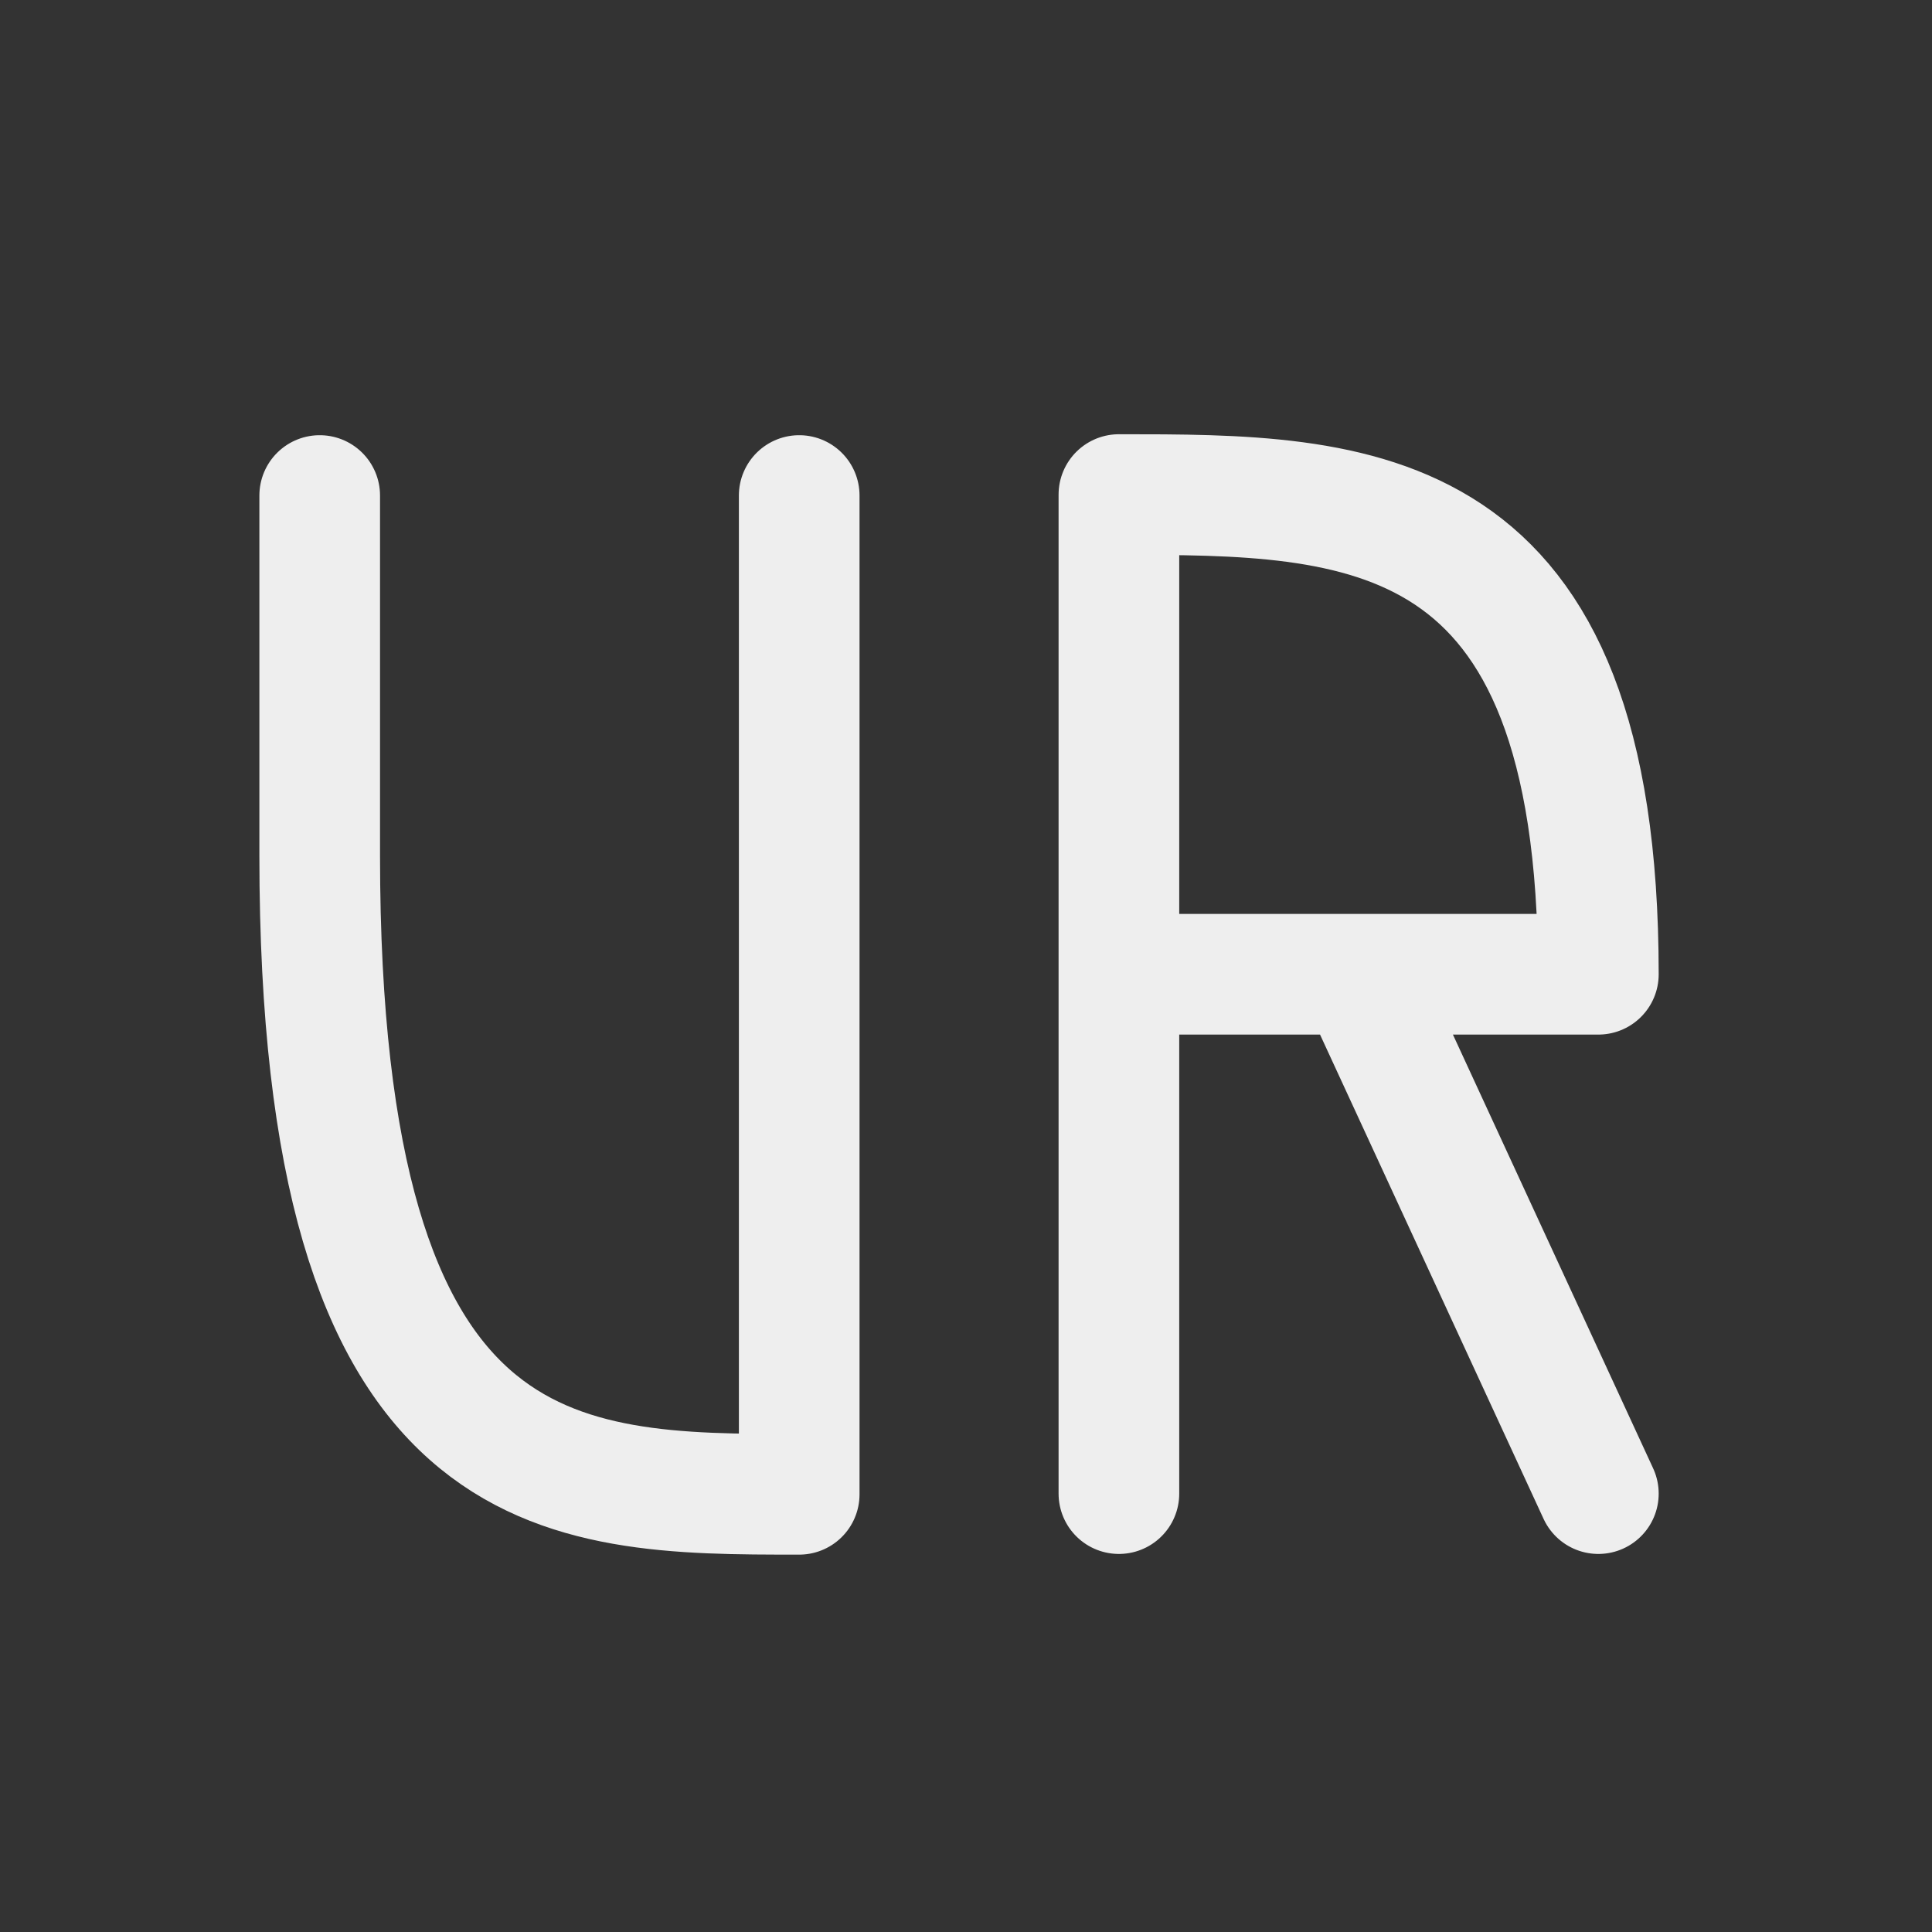 
<svg xmlns="http://www.w3.org/2000/svg" xmlns:xlink="http://www.w3.org/1999/xlink" width="32px" height="32px" viewBox="0 0 32 32" version="1.1">
<rect x="0" y="0" width="32" height="32" fill="#333333" stroke="none"/>
<g id="surface1">
<path style="fill:none;stroke-width:2.996;stroke-linecap:round;stroke-linejoin:round;stroke:rgb(93.333%,93.333%,93.333%);stroke-opacity:1;stroke-miterlimit:4;" d="M 7.939 12.305 L 7.939 21.252 C 7.939 37.107 13.893 37.107 19.846 37.107 L 19.846 12.305 M 27.785 24.193 L 39.691 24.193 C 39.691 12.281 33.738 12.281 27.785 12.281 L 27.785 37.09 M 33.738 24.193 L 39.691 37.09 " transform="matrix(0.667,0,0,0.667,0,0)"/>
</g>
</svg>
